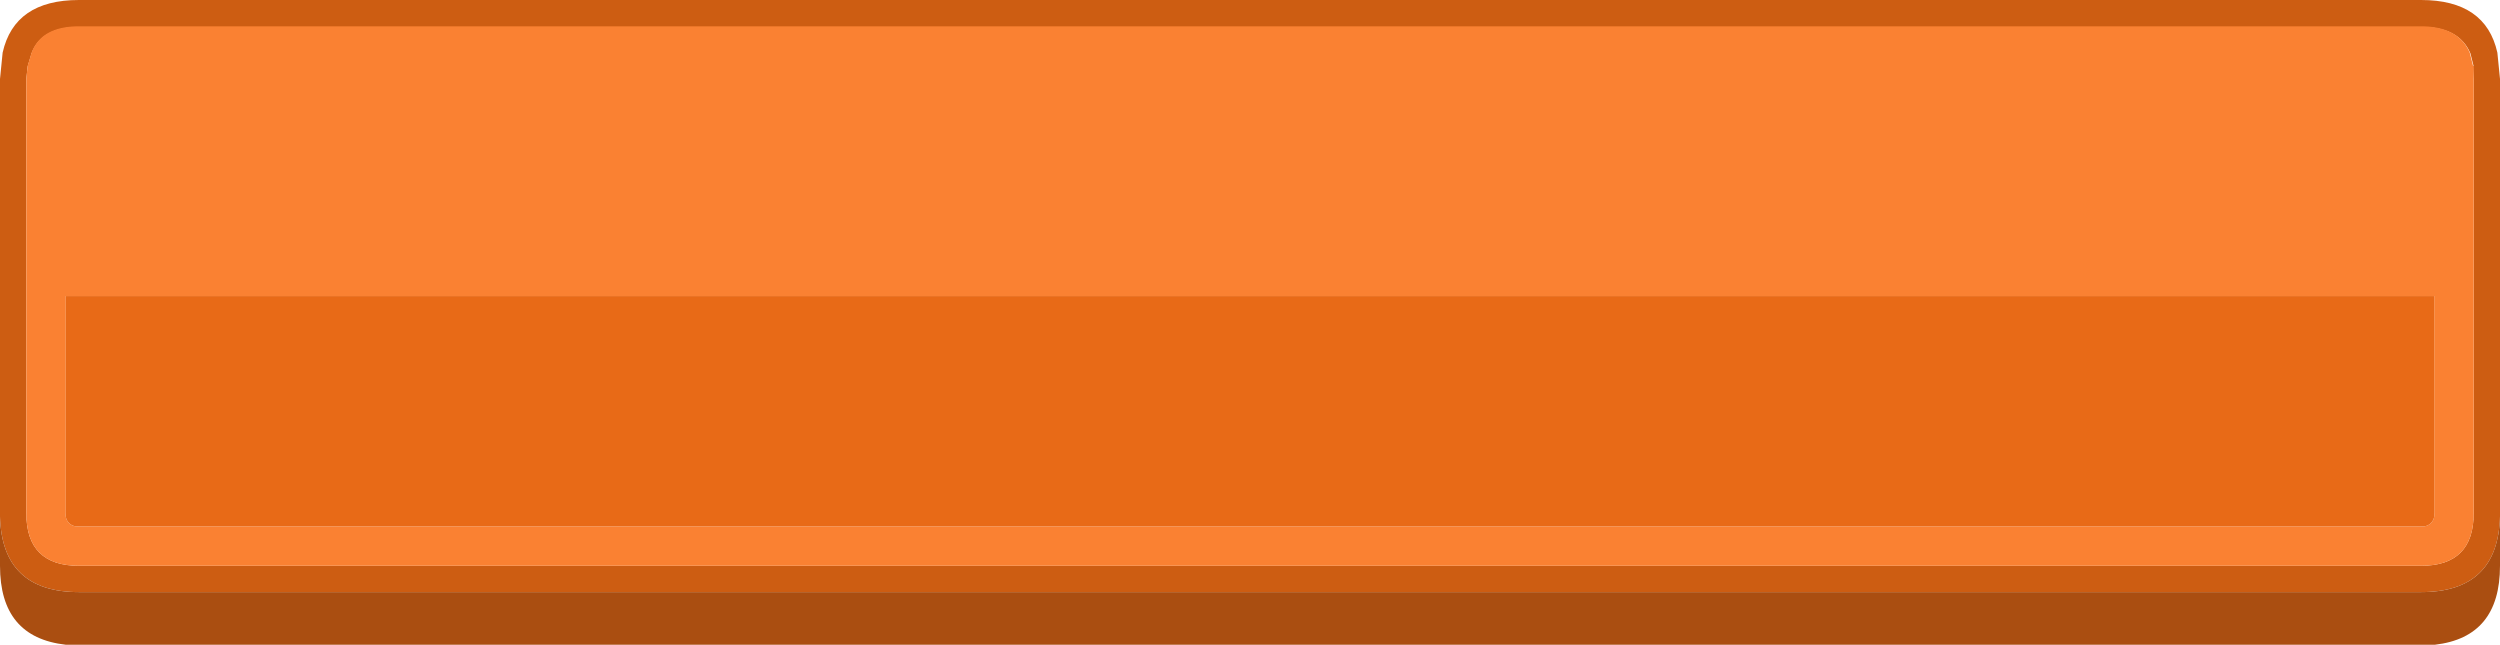 <svg xmlns="http://www.w3.org/2000/svg" viewBox="0 0 190 49"><defs><style>.cls-1{fill:#cd5d12;}.cls-2{fill:#fa8132;}.cls-3{fill:#aa4e11;}.cls-4{fill:#e86a17;}</style></defs><title>Ресурс 23</title><g id="Слой_2" data-name="Слой 2"><g id="Слой_1-2" data-name="Слой 1"><path class="cls-1" d="M0,39.25V6L.2,4Q1.1,0,6,0H184q4.91,0,5.8,4l.2,2V39.25Q189.85,45,184,45H6Q.15,45,0,39.25M188,5.05l-.25-1c-.57-1.33-1.8-2-3.7-2H6c-1.9,0-3.1.67-3.6,2l-.3,1L2,6V39q0,4,4,4H184q4,0,4-4V6l-.05-1"/><path class="cls-2" d="M188,5.05,188,6V39q0,4-4,4H6q-4,0-4-4V6l.1-1,.3-1C2.9,2.67,4.1,2,6,2H184c1.9,0,3.13.67,3.7,2l.25,1M184,40a.88.88,0,0,0,1-1V22.5H5V39a.88.88,0,0,0,1,1H184"/><path class="cls-3" d="M190,39.25V43c0,3.63-1.65,5.62-4.95,6L184,49H6L5,49C1.65,48.62,0,46.63,0,43V39.25Q.15,45,6,45H184q5.85,0,6-5.75"/><path class="cls-4" d="M184,40H6a.88.88,0,0,1-1-1V22.5H185V39a.88.88,0,0,1-1,1"/></g></g></svg>
